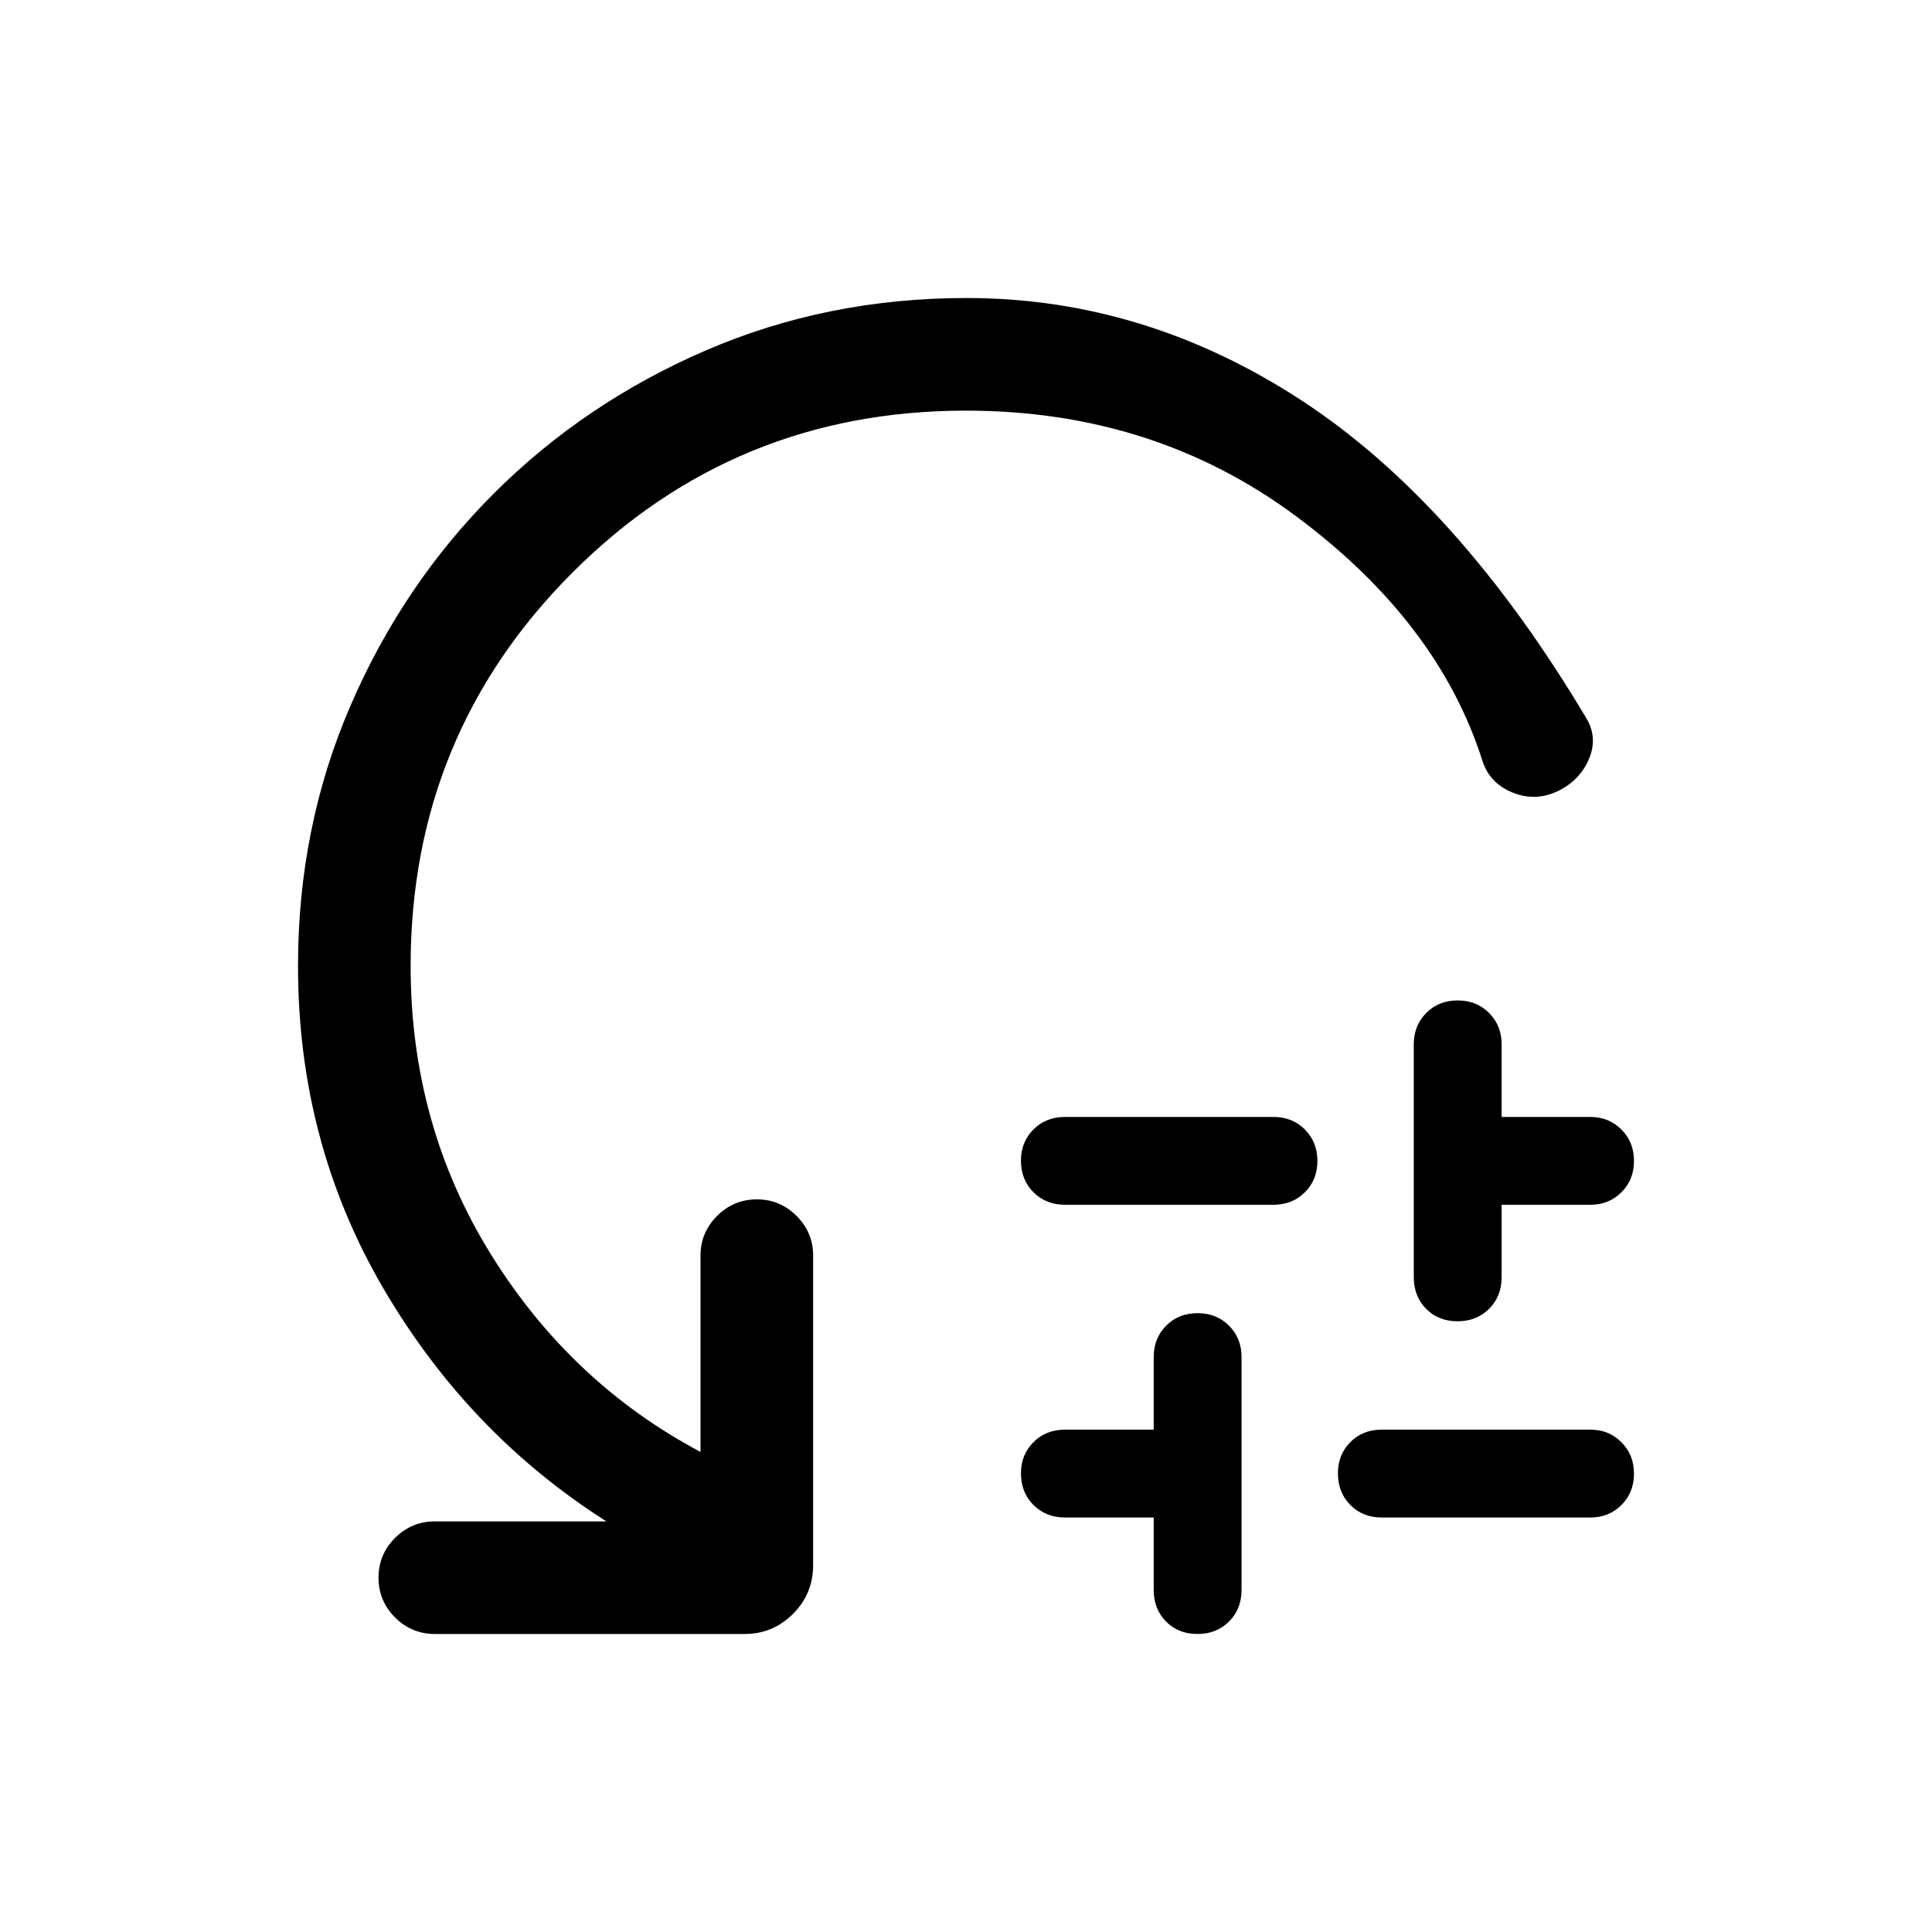 <svg xmlns="http://www.w3.org/2000/svg" height="24" viewBox="0 -960 960 960" width="24"><path d="M529.23-405h103.46q9.5 0 15.71 6.25 6.21 6.25 6.21 15.62 0 9.36-6.21 15.57-6.21 6.21-15.71 6.21H529.23q-9.5 0-15.71-6.22-6.21-6.22-6.21-15.74 0-9.27 6.21-15.48 6.21-6.21 15.71-6.21Zm44.04 235v-35.96h-44.04q-9.5 0-15.71-6.23-6.21-6.22-6.21-15.74 0-9.26 6.21-15.47 6.21-6.22 15.71-6.22h44.04v-36.15q0-9.25 6.17-15.49 6.18-6.24 15.62-6.24t15.65 6.24q6.21 6.24 6.21 15.49V-170q0 9.5-6.21 15.71-6.21 6.21-15.71 6.21t-15.62-6.21q-6.11-6.21-6.11-15.71Zm113.27-79.62h103.7q9.2 0 15.44 6.26 6.24 6.25 6.24 15.61t-6.24 15.58q-6.24 6.21-15.44 6.21h-103.7q-9.42 0-15.58-6.23-6.15-6.22-6.15-15.74 0-9.26 6.15-15.47 6.16-6.22 15.58-6.22Zm15.96-75.77v-115.76q0-9.25 6.17-15.49 6.18-6.25 15.62-6.25t15.65 6.25q6.21 6.24 6.21 15.49V-405h44.04q9.25 0 15.49 6.25t6.24 15.62q0 9.36-6.24 15.57-6.24 6.21-15.49 6.21h-44.04v35.96q0 9.5-6.21 15.72-6.21 6.21-15.71 6.21t-15.62-6.21q-6.11-6.22-6.11-15.72ZM479.94-755.96q-115.02 0-195.46 80.44-80.44 80.44-80.44 195.52 0 78.76 39.67 142.92 39.68 64.16 104.37 98.54v-97.61q0-11.42 8.22-19.65 8.23-8.24 19.77-8.24 11.55 0 19.76 8.24 8.21 8.23 8.21 19.65v153.84q0 14.25-10.01 24.24-10 9.99-24.03 9.99H216.15q-11.63 0-19.85-8.22-8.22-8.23-8.22-19.77 0-11.55 8.22-19.76t19.85-8.21h85.16q-68.81-43.74-111.02-116.12-42.21-72.38-42.21-159.84 0-69.03 26.06-129.32 26.05-60.29 71.15-105.39 45.1-45.1 105.38-71.15 60.29-26.06 129.68-26.06 88.34 0 166.16 50.74 77.82 50.75 141.83 158.22 5.77 9.79 1.03 20.52-4.75 10.74-16.11 15.92-10.99 4.83-22.07.17-11.07-4.66-14.57-15.61-21.97-69.04-92.59-121.52-70.63-52.48-164.09-52.48Z"/></svg>